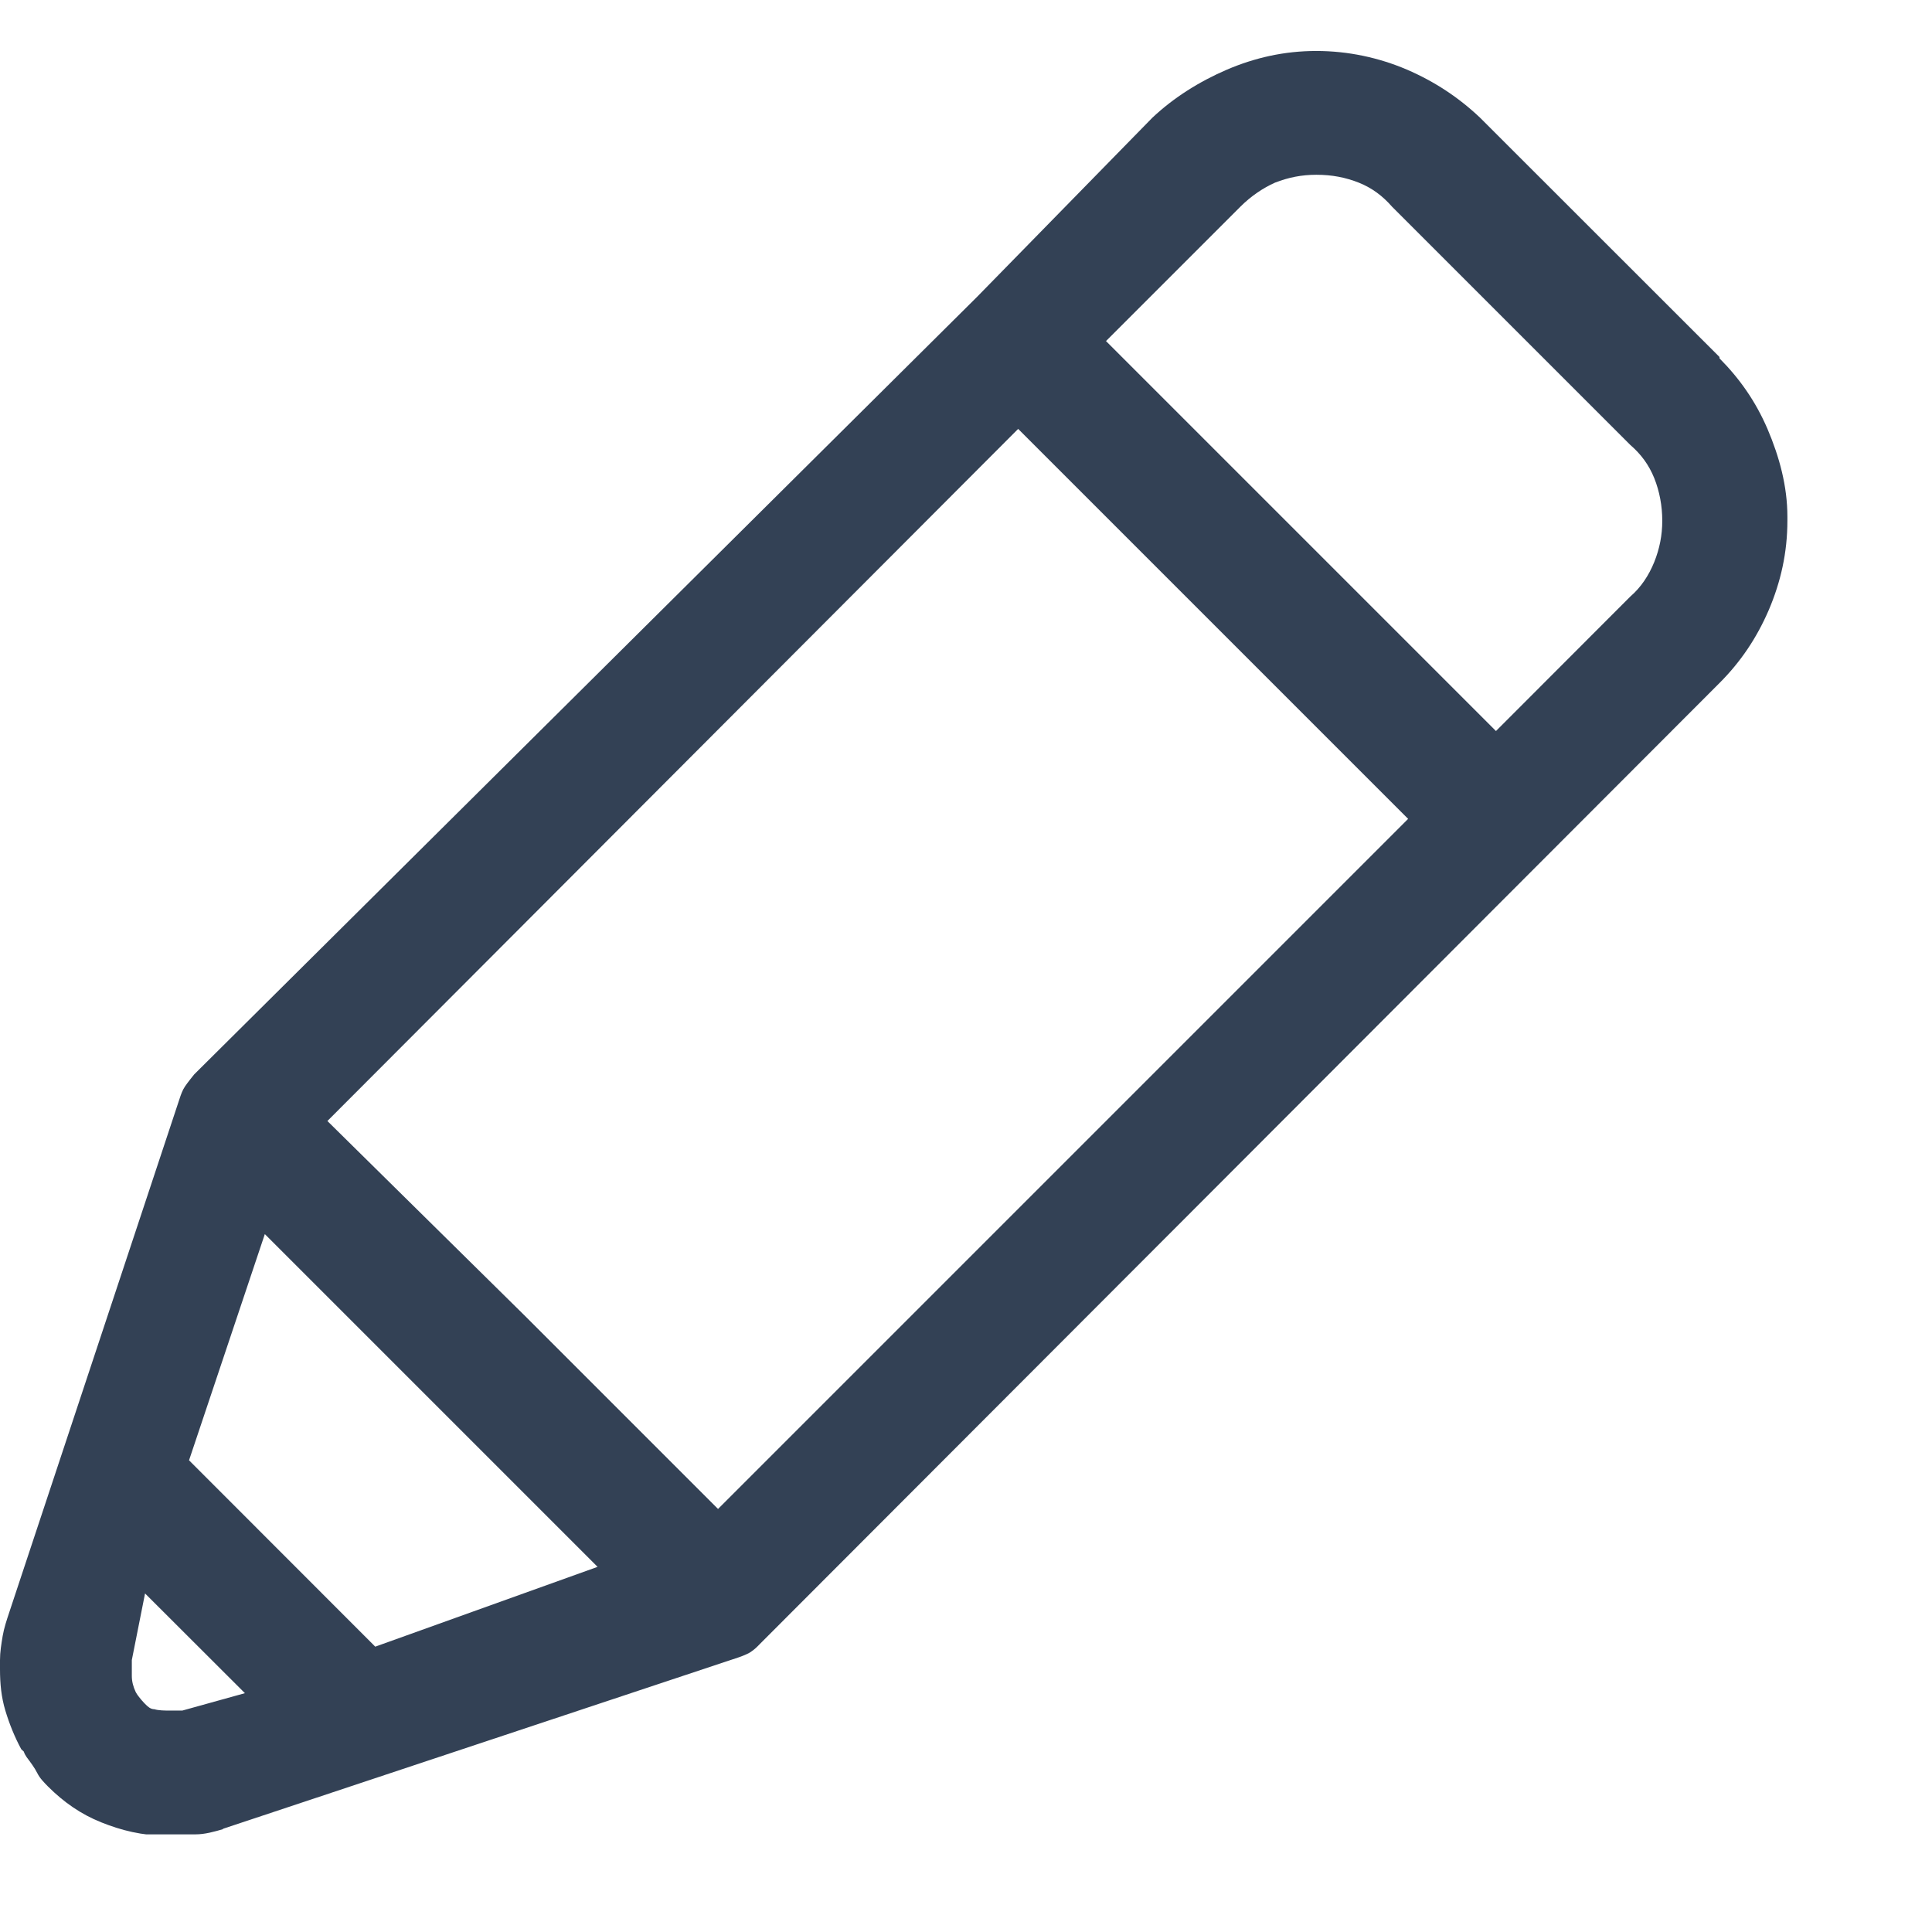 <svg width="13" height="13" viewBox="0 0 13 13" fill="none" xmlns="http://www.w3.org/2000/svg">
<g clip-path="url(#clip0_611_6)">
<path d="M10.97 4.014L10.066 4.919L7.442 2.295L8.346 1.391C8.418 1.319 8.499 1.265 8.579 1.229C8.669 1.194 8.758 1.176 8.857 1.176C8.964 1.176 9.054 1.194 9.143 1.229C9.233 1.265 9.304 1.319 9.367 1.391L10.97 2.994C11.042 3.056 11.095 3.128 11.131 3.217C11.167 3.307 11.185 3.405 11.185 3.504C11.185 3.602 11.167 3.692 11.131 3.782C11.095 3.871 11.042 3.952 10.97 4.014ZM2.534 11.089L1.272 9.826L1.782 8.304L4.021 10.543L2.525 11.08L2.534 11.089ZM1.227 11.51H1.119C1.119 11.51 1.066 11.51 1.039 11.501C1.012 11.501 0.994 11.483 0.976 11.465C0.976 11.465 0.931 11.42 0.913 11.385C0.896 11.349 0.887 11.313 0.887 11.277V11.17L0.976 10.722L1.648 11.393L1.227 11.51ZM4.836 10.158L3.528 8.85L2.203 7.543L6.851 2.886L9.475 5.51L4.827 10.158H4.836ZM11.57 2.402L9.958 0.791C9.815 0.656 9.654 0.549 9.466 0.468C9.278 0.388 9.072 0.343 8.857 0.343C8.642 0.343 8.445 0.388 8.257 0.468C8.069 0.549 7.899 0.656 7.755 0.791L6.573 1.999L1.307 7.229C1.307 7.229 1.263 7.283 1.245 7.31C1.227 7.337 1.218 7.364 1.209 7.391L0.063 10.847C0.045 10.901 0.027 10.955 0.018 11.008C0.009 11.062 0 11.116 0 11.17V11.232C0 11.331 0.009 11.42 0.036 11.51C0.063 11.6 0.099 11.689 0.143 11.77L0.161 11.787C0.161 11.787 0.161 11.796 0.179 11.823C0.206 11.859 0.233 11.895 0.251 11.931C0.269 11.967 0.296 11.993 0.322 12.02C0.43 12.128 0.546 12.208 0.681 12.262C0.815 12.316 0.958 12.352 1.119 12.352C1.191 12.352 1.254 12.352 1.316 12.343C1.379 12.343 1.442 12.325 1.504 12.307H1.496L4.97 11.152C4.97 11.152 5.024 11.134 5.051 11.116C5.078 11.098 5.096 11.08 5.113 11.062L11.57 4.596C11.713 4.453 11.821 4.292 11.902 4.104C11.982 3.916 12.027 3.719 12.027 3.504V3.477C12.027 3.271 11.973 3.074 11.893 2.886C11.812 2.698 11.704 2.546 11.57 2.411V2.402Z" fill="#334155"/>
</g>
<defs>
<clipPath id="clip0_611_6">
<rect width="12.027" height="12" fill="white" transform="translate(0 0.343)"/>
</clipPath>
</defs>
</svg>
